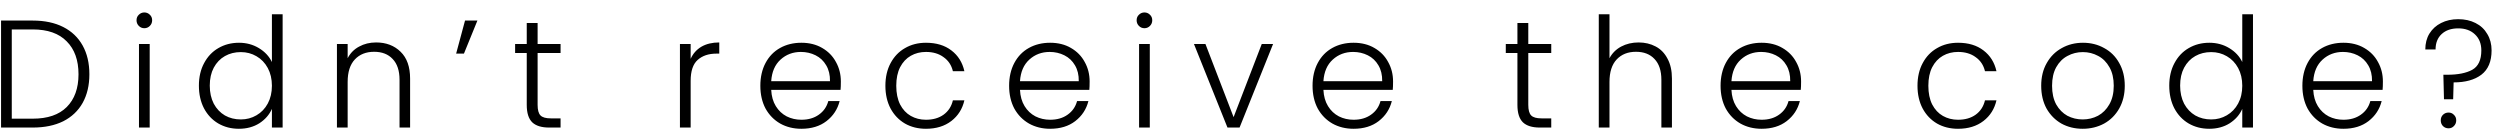 <svg width="196" height="11" viewBox="0 0 196 11" fill="none" xmlns="http://www.w3.org/2000/svg">
<path d="M2.567 1.612C3.495 1.612 4.291 1.78 4.955 2.116C5.619 2.452 6.127 2.936 6.479 3.568C6.831 4.2 7.007 4.952 7.007 5.824C7.007 6.688 6.831 7.436 6.479 8.068C6.127 8.692 5.619 9.172 4.955 9.508C4.291 9.836 3.495 10 2.567 10H0.083V1.612H2.567ZM2.567 9.304C3.735 9.304 4.623 9 5.231 8.392C5.847 7.776 6.155 6.92 6.155 5.824C6.155 4.72 5.847 3.86 5.231 3.244C4.623 2.62 3.735 2.308 2.567 2.308H0.923V9.304H2.567ZM11.316 2.212C11.148 2.212 11.004 2.152 10.884 2.032C10.764 1.912 10.704 1.764 10.704 1.588C10.704 1.412 10.764 1.268 10.884 1.156C11.004 1.036 11.148 0.976 11.316 0.976C11.484 0.976 11.628 1.036 11.748 1.156C11.868 1.268 11.928 1.412 11.928 1.588C11.928 1.764 11.868 1.912 11.748 2.032C11.628 2.152 11.484 2.212 11.316 2.212ZM11.736 3.448V10H10.896V3.448H11.736ZM15.594 6.712C15.594 6.04 15.73 5.452 16.002 4.948C16.274 4.436 16.646 4.044 17.118 3.772C17.598 3.492 18.138 3.352 18.738 3.352C19.314 3.352 19.834 3.492 20.298 3.772C20.762 4.052 21.102 4.416 21.318 4.864V1.12H22.158V10H21.318V8.536C21.118 8.992 20.79 9.368 20.334 9.664C19.878 9.952 19.342 10.096 18.726 10.096C18.126 10.096 17.586 9.956 17.106 9.676C16.634 9.396 16.262 9 15.99 8.488C15.726 7.976 15.594 7.384 15.594 6.712ZM21.318 6.724C21.318 6.196 21.21 5.732 20.994 5.332C20.778 4.932 20.482 4.624 20.106 4.408C19.738 4.192 19.33 4.084 18.882 4.084C18.418 4.084 18.002 4.188 17.634 4.396C17.266 4.604 16.974 4.908 16.758 5.308C16.55 5.7 16.446 6.168 16.446 6.712C16.446 7.248 16.55 7.72 16.758 8.128C16.974 8.528 17.266 8.836 17.634 9.052C18.002 9.26 18.418 9.364 18.882 9.364C19.33 9.364 19.738 9.256 20.106 9.04C20.482 8.824 20.778 8.516 20.994 8.116C21.21 7.716 21.318 7.252 21.318 6.724ZM29.488 3.328C30.272 3.328 30.912 3.572 31.408 4.06C31.904 4.54 32.152 5.24 32.152 6.16V10H31.324V6.256C31.324 5.544 31.144 5 30.784 4.624C30.432 4.248 29.948 4.06 29.332 4.06C28.7 4.06 28.196 4.26 27.82 4.66C27.444 5.06 27.256 5.648 27.256 6.424V10H26.416V3.448H27.256V4.564C27.464 4.164 27.764 3.86 28.156 3.652C28.548 3.436 28.992 3.328 29.488 3.328ZM36.458 1.612H37.429L36.373 4.204H35.761L36.458 1.612ZM42.149 4.156V8.224C42.149 8.624 42.225 8.9 42.377 9.052C42.529 9.204 42.797 9.28 43.181 9.28H43.949V10H43.049C42.457 10 42.017 9.864 41.729 9.592C41.441 9.312 41.297 8.856 41.297 8.224V4.156H40.385V3.448H41.297V1.804H42.149V3.448H43.949V4.156H42.149ZM54.147 4.612C54.331 4.204 54.611 3.888 54.987 3.664C55.371 3.44 55.839 3.328 56.391 3.328V4.204H56.163C55.555 4.204 55.067 4.368 54.699 4.696C54.331 5.024 54.147 5.572 54.147 6.34V10H53.307V3.448H54.147V4.612ZM65.923 6.388C65.923 6.676 65.915 6.896 65.899 7.048H60.463C60.487 7.544 60.607 7.968 60.823 8.32C61.039 8.672 61.323 8.94 61.675 9.124C62.027 9.3 62.411 9.388 62.827 9.388C63.371 9.388 63.827 9.256 64.195 8.992C64.571 8.728 64.819 8.372 64.939 7.924H65.827C65.667 8.564 65.323 9.088 64.795 9.496C64.275 9.896 63.619 10.096 62.827 10.096C62.211 10.096 61.659 9.96 61.171 9.688C60.683 9.408 60.299 9.016 60.019 8.512C59.747 8 59.611 7.404 59.611 6.724C59.611 6.044 59.747 5.448 60.019 4.936C60.291 4.424 60.671 4.032 61.159 3.76C61.647 3.488 62.203 3.352 62.827 3.352C63.451 3.352 63.995 3.488 64.459 3.76C64.931 4.032 65.291 4.4 65.539 4.864C65.795 5.32 65.923 5.828 65.923 6.388ZM65.071 6.364C65.079 5.876 64.979 5.46 64.771 5.116C64.571 4.772 64.295 4.512 63.943 4.336C63.591 4.16 63.207 4.072 62.791 4.072C62.167 4.072 61.635 4.272 61.195 4.672C60.755 5.072 60.511 5.636 60.463 6.364H65.071ZM69.415 6.724C69.415 6.044 69.552 5.452 69.823 4.948C70.096 4.436 70.472 4.044 70.951 3.772C71.431 3.492 71.98 3.352 72.596 3.352C73.403 3.352 74.067 3.552 74.588 3.952C75.115 4.352 75.456 4.896 75.608 5.584H74.707C74.596 5.112 74.352 4.744 73.975 4.48C73.608 4.208 73.147 4.072 72.596 4.072C72.156 4.072 71.76 4.172 71.407 4.372C71.055 4.572 70.775 4.872 70.567 5.272C70.368 5.664 70.267 6.148 70.267 6.724C70.267 7.3 70.368 7.788 70.567 8.188C70.775 8.588 71.055 8.888 71.407 9.088C71.76 9.288 72.156 9.388 72.596 9.388C73.147 9.388 73.608 9.256 73.975 8.992C74.352 8.72 74.596 8.344 74.707 7.864H75.608C75.456 8.536 75.115 9.076 74.588 9.484C74.059 9.892 73.395 10.096 72.596 10.096C71.98 10.096 71.431 9.96 70.951 9.688C70.472 9.408 70.096 9.016 69.823 8.512C69.552 8 69.415 7.404 69.415 6.724ZM85.427 6.388C85.427 6.676 85.419 6.896 85.403 7.048H79.967C79.991 7.544 80.111 7.968 80.327 8.32C80.543 8.672 80.827 8.94 81.179 9.124C81.531 9.3 81.915 9.388 82.331 9.388C82.875 9.388 83.331 9.256 83.699 8.992C84.075 8.728 84.323 8.372 84.443 7.924H85.331C85.171 8.564 84.827 9.088 84.299 9.496C83.779 9.896 83.123 10.096 82.331 10.096C81.715 10.096 81.163 9.96 80.675 9.688C80.187 9.408 79.803 9.016 79.523 8.512C79.251 8 79.115 7.404 79.115 6.724C79.115 6.044 79.251 5.448 79.523 4.936C79.795 4.424 80.175 4.032 80.663 3.76C81.151 3.488 81.707 3.352 82.331 3.352C82.955 3.352 83.499 3.488 83.963 3.76C84.435 4.032 84.795 4.4 85.043 4.864C85.299 5.32 85.427 5.828 85.427 6.388ZM84.575 6.364C84.583 5.876 84.483 5.46 84.275 5.116C84.075 4.772 83.799 4.512 83.447 4.336C83.095 4.16 82.711 4.072 82.295 4.072C81.671 4.072 81.139 4.272 80.699 4.672C80.259 5.072 80.015 5.636 79.967 6.364H84.575ZM89.724 2.212C89.556 2.212 89.412 2.152 89.292 2.032C89.172 1.912 89.112 1.764 89.112 1.588C89.112 1.412 89.172 1.268 89.292 1.156C89.412 1.036 89.556 0.976 89.724 0.976C89.892 0.976 90.036 1.036 90.156 1.156C90.276 1.268 90.336 1.412 90.336 1.588C90.336 1.764 90.276 1.912 90.156 2.032C90.036 2.152 89.892 2.212 89.724 2.212ZM90.144 3.448V10H89.304V3.448H90.144ZM96.714 9.184L98.922 3.448H99.81L97.182 10H96.234L93.606 3.448H94.506L96.714 9.184ZM109.216 6.388C109.216 6.676 109.208 6.896 109.192 7.048H103.756C103.78 7.544 103.9 7.968 104.116 8.32C104.332 8.672 104.616 8.94 104.968 9.124C105.32 9.3 105.704 9.388 106.12 9.388C106.664 9.388 107.12 9.256 107.488 8.992C107.864 8.728 108.112 8.372 108.232 7.924H109.12C108.96 8.564 108.616 9.088 108.088 9.496C107.568 9.896 106.912 10.096 106.12 10.096C105.504 10.096 104.952 9.96 104.464 9.688C103.976 9.408 103.592 9.016 103.312 8.512C103.04 8 102.904 7.404 102.904 6.724C102.904 6.044 103.04 5.448 103.312 4.936C103.584 4.424 103.964 4.032 104.452 3.76C104.94 3.488 105.496 3.352 106.12 3.352C106.744 3.352 107.288 3.488 107.752 3.76C108.224 4.032 108.584 4.4 108.832 4.864C109.088 5.32 109.216 5.828 109.216 6.388ZM108.364 6.364C108.372 5.876 108.272 5.46 108.064 5.116C107.864 4.772 107.588 4.512 107.236 4.336C106.884 4.16 106.5 4.072 106.084 4.072C105.46 4.072 104.928 4.272 104.488 4.672C104.048 5.072 103.804 5.636 103.756 6.364H108.364ZM119.818 4.156V8.224C119.818 8.624 119.894 8.9 120.046 9.052C120.198 9.204 120.466 9.28 120.85 9.28H121.618V10H120.718C120.126 10 119.686 9.864 119.398 9.592C119.11 9.312 118.966 8.856 118.966 8.224V4.156H118.054V3.448H118.966V1.804H119.818V3.448H121.618V4.156H119.818ZM128.464 3.328C128.96 3.328 129.404 3.432 129.796 3.64C130.196 3.848 130.508 4.168 130.732 4.6C130.964 5.024 131.08 5.544 131.08 6.16V10H130.252V6.256C130.252 5.544 130.072 5 129.712 4.624C129.36 4.248 128.876 4.06 128.26 4.06C127.628 4.06 127.124 4.26 126.748 4.66C126.372 5.06 126.184 5.648 126.184 6.424V10H125.344V1.12H126.184V4.564C126.392 4.172 126.696 3.868 127.096 3.652C127.504 3.436 127.96 3.328 128.464 3.328ZM141.205 6.388C141.205 6.676 141.197 6.896 141.181 7.048H135.745C135.769 7.544 135.889 7.968 136.105 8.32C136.321 8.672 136.605 8.94 136.957 9.124C137.309 9.3 137.693 9.388 138.109 9.388C138.653 9.388 139.109 9.256 139.477 8.992C139.853 8.728 140.101 8.372 140.221 7.924H141.109C140.949 8.564 140.605 9.088 140.077 9.496C139.557 9.896 138.901 10.096 138.109 10.096C137.493 10.096 136.941 9.96 136.453 9.688C135.965 9.408 135.581 9.016 135.301 8.512C135.029 8 134.893 7.404 134.893 6.724C134.893 6.044 135.029 5.448 135.301 4.936C135.573 4.424 135.953 4.032 136.441 3.76C136.929 3.488 137.485 3.352 138.109 3.352C138.733 3.352 139.277 3.488 139.741 3.76C140.213 4.032 140.573 4.4 140.821 4.864C141.077 5.32 141.205 5.828 141.205 6.388ZM140.353 6.364C140.361 5.876 140.261 5.46 140.053 5.116C139.853 4.772 139.577 4.512 139.225 4.336C138.873 4.16 138.489 4.072 138.073 4.072C137.449 4.072 136.917 4.272 136.477 4.672C136.037 5.072 135.793 5.636 135.745 6.364H140.353ZM150.331 6.724C150.331 6.044 150.467 5.452 150.739 4.948C151.011 4.436 151.387 4.044 151.867 3.772C152.347 3.492 152.895 3.352 153.511 3.352C154.319 3.352 154.983 3.552 155.503 3.952C156.031 4.352 156.371 4.896 156.523 5.584H155.623C155.511 5.112 155.267 4.744 154.891 4.48C154.523 4.208 154.063 4.072 153.511 4.072C153.071 4.072 152.675 4.172 152.323 4.372C151.971 4.572 151.691 4.872 151.483 5.272C151.283 5.664 151.183 6.148 151.183 6.724C151.183 7.3 151.283 7.788 151.483 8.188C151.691 8.588 151.971 8.888 152.323 9.088C152.675 9.288 153.071 9.388 153.511 9.388C154.063 9.388 154.523 9.256 154.891 8.992C155.267 8.72 155.511 8.344 155.623 7.864H156.523C156.371 8.536 156.031 9.076 155.503 9.484C154.975 9.892 154.311 10.096 153.511 10.096C152.895 10.096 152.347 9.96 151.867 9.688C151.387 9.408 151.011 9.016 150.739 8.512C150.467 8 150.331 7.404 150.331 6.724ZM163.282 10.096C162.666 10.096 162.11 9.96 161.614 9.688C161.126 9.408 160.738 9.016 160.45 8.512C160.17 8 160.03 7.404 160.03 6.724C160.03 6.044 160.174 5.452 160.462 4.948C160.75 4.436 161.142 4.044 161.638 3.772C162.134 3.492 162.69 3.352 163.306 3.352C163.922 3.352 164.478 3.492 164.974 3.772C165.478 4.044 165.87 4.436 166.15 4.948C166.438 5.452 166.582 6.044 166.582 6.724C166.582 7.396 166.438 7.988 166.15 8.5C165.862 9.012 165.466 9.408 164.962 9.688C164.458 9.96 163.898 10.096 163.282 10.096ZM163.282 9.364C163.714 9.364 164.114 9.268 164.482 9.076C164.85 8.876 165.146 8.58 165.37 8.188C165.602 7.788 165.718 7.3 165.718 6.724C165.718 6.148 165.606 5.664 165.382 5.272C165.158 4.872 164.862 4.576 164.494 4.384C164.126 4.184 163.726 4.084 163.294 4.084C162.862 4.084 162.462 4.184 162.094 4.384C161.726 4.576 161.43 4.872 161.206 5.272C160.99 5.664 160.882 6.148 160.882 6.724C160.882 7.3 160.99 7.788 161.206 8.188C161.43 8.58 161.722 8.876 162.082 9.076C162.45 9.268 162.85 9.364 163.282 9.364ZM170.07 6.712C170.07 6.04 170.206 5.452 170.478 4.948C170.75 4.436 171.122 4.044 171.594 3.772C172.074 3.492 172.614 3.352 173.214 3.352C173.79 3.352 174.31 3.492 174.774 3.772C175.238 4.052 175.578 4.416 175.794 4.864V1.12H176.634V10H175.794V8.536C175.594 8.992 175.266 9.368 174.81 9.664C174.354 9.952 173.818 10.096 173.202 10.096C172.602 10.096 172.062 9.956 171.582 9.676C171.11 9.396 170.738 9 170.466 8.488C170.202 7.976 170.07 7.384 170.07 6.712ZM175.794 6.724C175.794 6.196 175.686 5.732 175.47 5.332C175.254 4.932 174.958 4.624 174.582 4.408C174.214 4.192 173.806 4.084 173.358 4.084C172.894 4.084 172.478 4.188 172.11 4.396C171.742 4.604 171.45 4.908 171.234 5.308C171.026 5.7 170.922 6.168 170.922 6.712C170.922 7.248 171.026 7.72 171.234 8.128C171.45 8.528 171.742 8.836 172.11 9.052C172.478 9.26 172.894 9.364 173.358 9.364C173.806 9.364 174.214 9.256 174.582 9.04C174.958 8.824 175.254 8.516 175.47 8.116C175.686 7.716 175.794 7.252 175.794 6.724ZM186.819 6.388C186.819 6.676 186.811 6.896 186.795 7.048H181.359C181.383 7.544 181.503 7.968 181.719 8.32C181.935 8.672 182.219 8.94 182.571 9.124C182.923 9.3 183.307 9.388 183.723 9.388C184.267 9.388 184.723 9.256 185.091 8.992C185.467 8.728 185.715 8.372 185.835 7.924H186.723C186.563 8.564 186.219 9.088 185.691 9.496C185.171 9.896 184.515 10.096 183.723 10.096C183.107 10.096 182.555 9.96 182.067 9.688C181.579 9.408 181.195 9.016 180.915 8.512C180.643 8 180.507 7.404 180.507 6.724C180.507 6.044 180.643 5.448 180.915 4.936C181.187 4.424 181.567 4.032 182.055 3.76C182.543 3.488 183.099 3.352 183.723 3.352C184.347 3.352 184.891 3.488 185.355 3.76C185.827 4.032 186.187 4.4 186.435 4.864C186.691 5.32 186.819 5.828 186.819 6.388ZM185.967 6.364C185.975 5.876 185.875 5.46 185.667 5.116C185.467 4.772 185.191 4.512 184.839 4.336C184.487 4.16 184.103 4.072 183.687 4.072C183.063 4.072 182.531 4.272 182.091 4.672C181.651 5.072 181.407 5.636 181.359 6.364H185.967ZM192.724 1.504C193.236 1.504 193.688 1.604 194.08 1.804C194.48 2.004 194.788 2.292 195.004 2.668C195.228 3.036 195.34 3.464 195.34 3.952C195.34 4.816 195.072 5.452 194.536 5.86C194.008 6.26 193.284 6.46 192.364 6.46L192.328 7.78H191.608L191.56 5.86H191.872C192.696 5.86 193.344 5.732 193.816 5.476C194.296 5.212 194.536 4.704 194.536 3.952C194.536 3.424 194.368 3.004 194.032 2.692C193.704 2.38 193.268 2.224 192.724 2.224C192.18 2.224 191.748 2.372 191.428 2.668C191.108 2.964 190.948 3.368 190.948 3.88H190.144C190.144 3.4 190.252 2.984 190.468 2.632C190.692 2.272 190.996 1.996 191.38 1.804C191.772 1.604 192.22 1.504 192.724 1.504ZM191.968 10.06C191.792 10.06 191.644 10 191.524 9.88C191.412 9.76 191.356 9.612 191.356 9.436C191.356 9.26 191.412 9.116 191.524 9.004C191.644 8.884 191.792 8.824 191.968 8.824C192.136 8.824 192.276 8.884 192.388 9.004C192.508 9.116 192.568 9.26 192.568 9.436C192.568 9.612 192.508 9.76 192.388 9.88C192.276 10 192.136 10.06 191.968 10.06Z" fill="black"/>
</svg>
